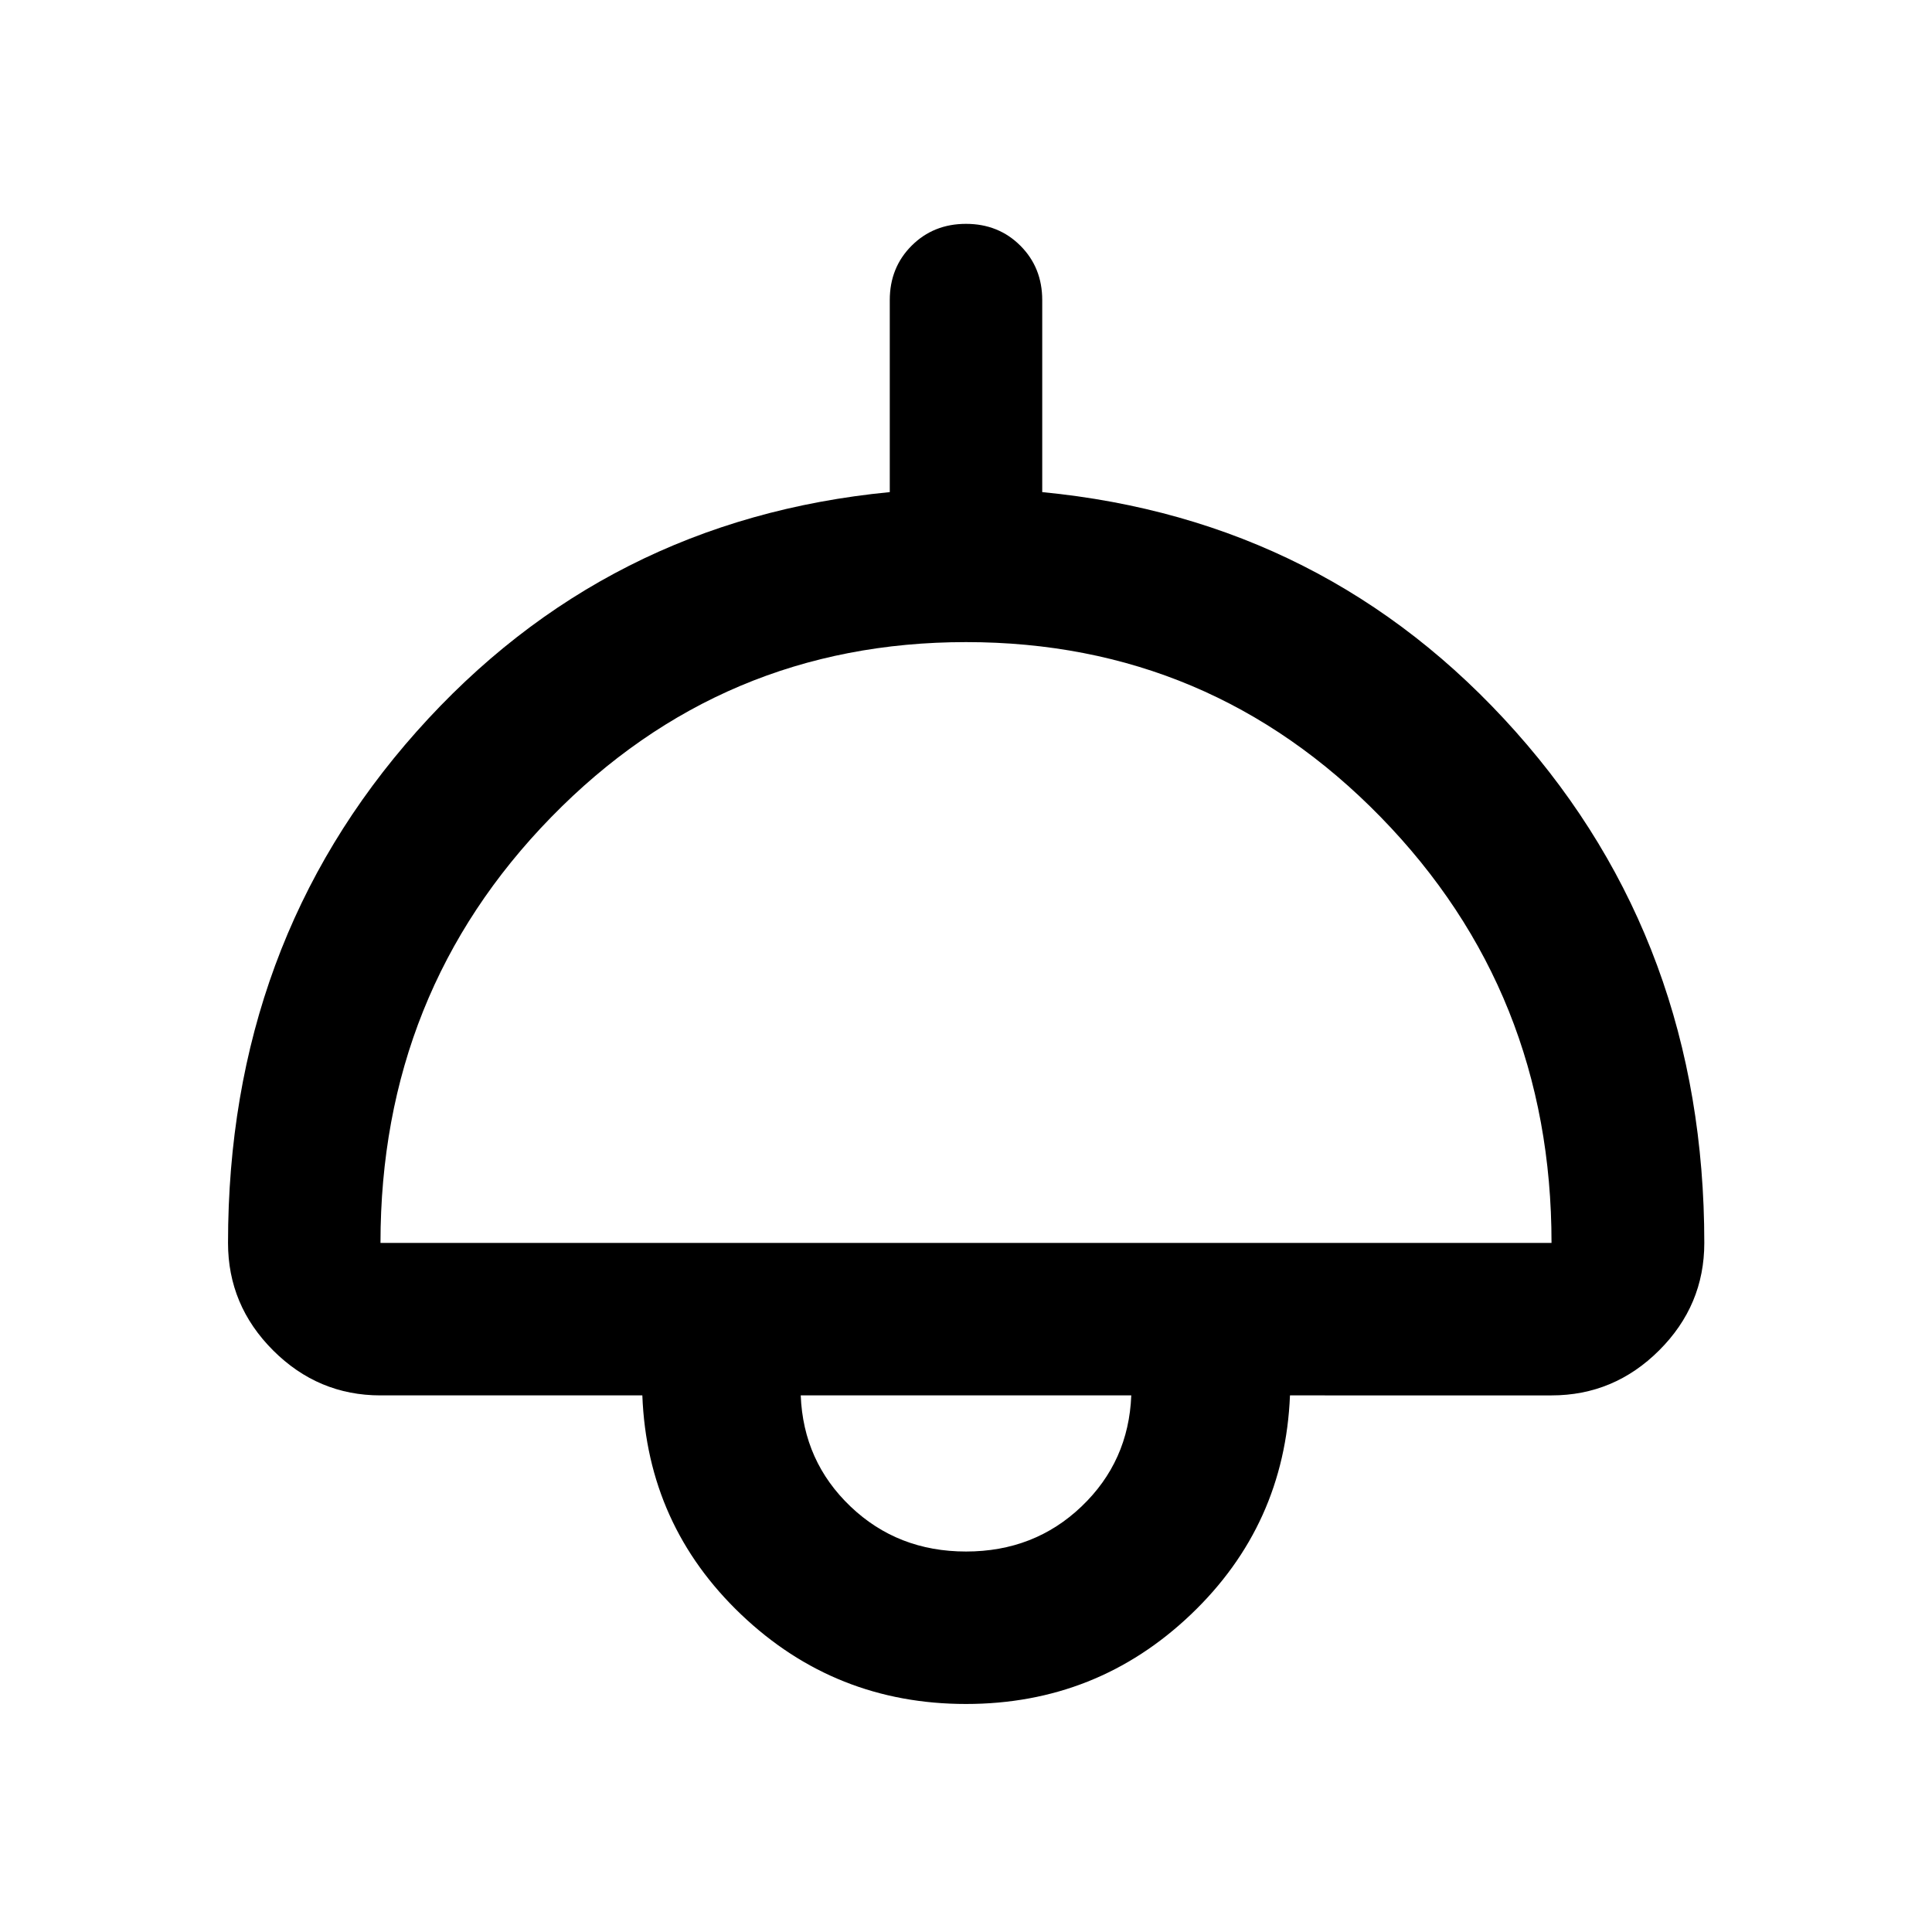 <svg xmlns="http://www.w3.org/2000/svg" height="40" viewBox="0 -960 960 960" width="40"><path d="M480-113.304q-65.036 0-111.696-44.428-46.659-44.427-49.13-108.905H189.058q-30.994 0-53.374-22.38-22.38-22.38-22.38-53.374 0-148.761 93.678-254.076 93.677-105.316 235.141-119.004v-95.421q0-16.166 10.855-27.021T480-848.768q16.167 0 27.022 10.855 10.855 10.855 10.855 27.021v95.421q141.464 13.688 235.221 119.004 93.757 105.315 93.757 254.076 0 30.994-22.427 53.374-22.426 22.38-53.486 22.38H640.985q-2.63 64.478-49.289 108.905-46.66 44.428-111.696 44.428ZM189.058-342.391h581.884q0-124.594-84.842-211.573-84.842-86.978-206.073-86.978-121.23 0-206.1 86.94-84.869 86.939-84.869 211.611Zm290.955 153.333q33.929 0 57.382-22.376 23.453-22.377 24.728-55.203H397.877q1.275 32.826 24.741 55.203 23.465 22.376 57.395 22.376ZM480-266.637Z"/></svg>